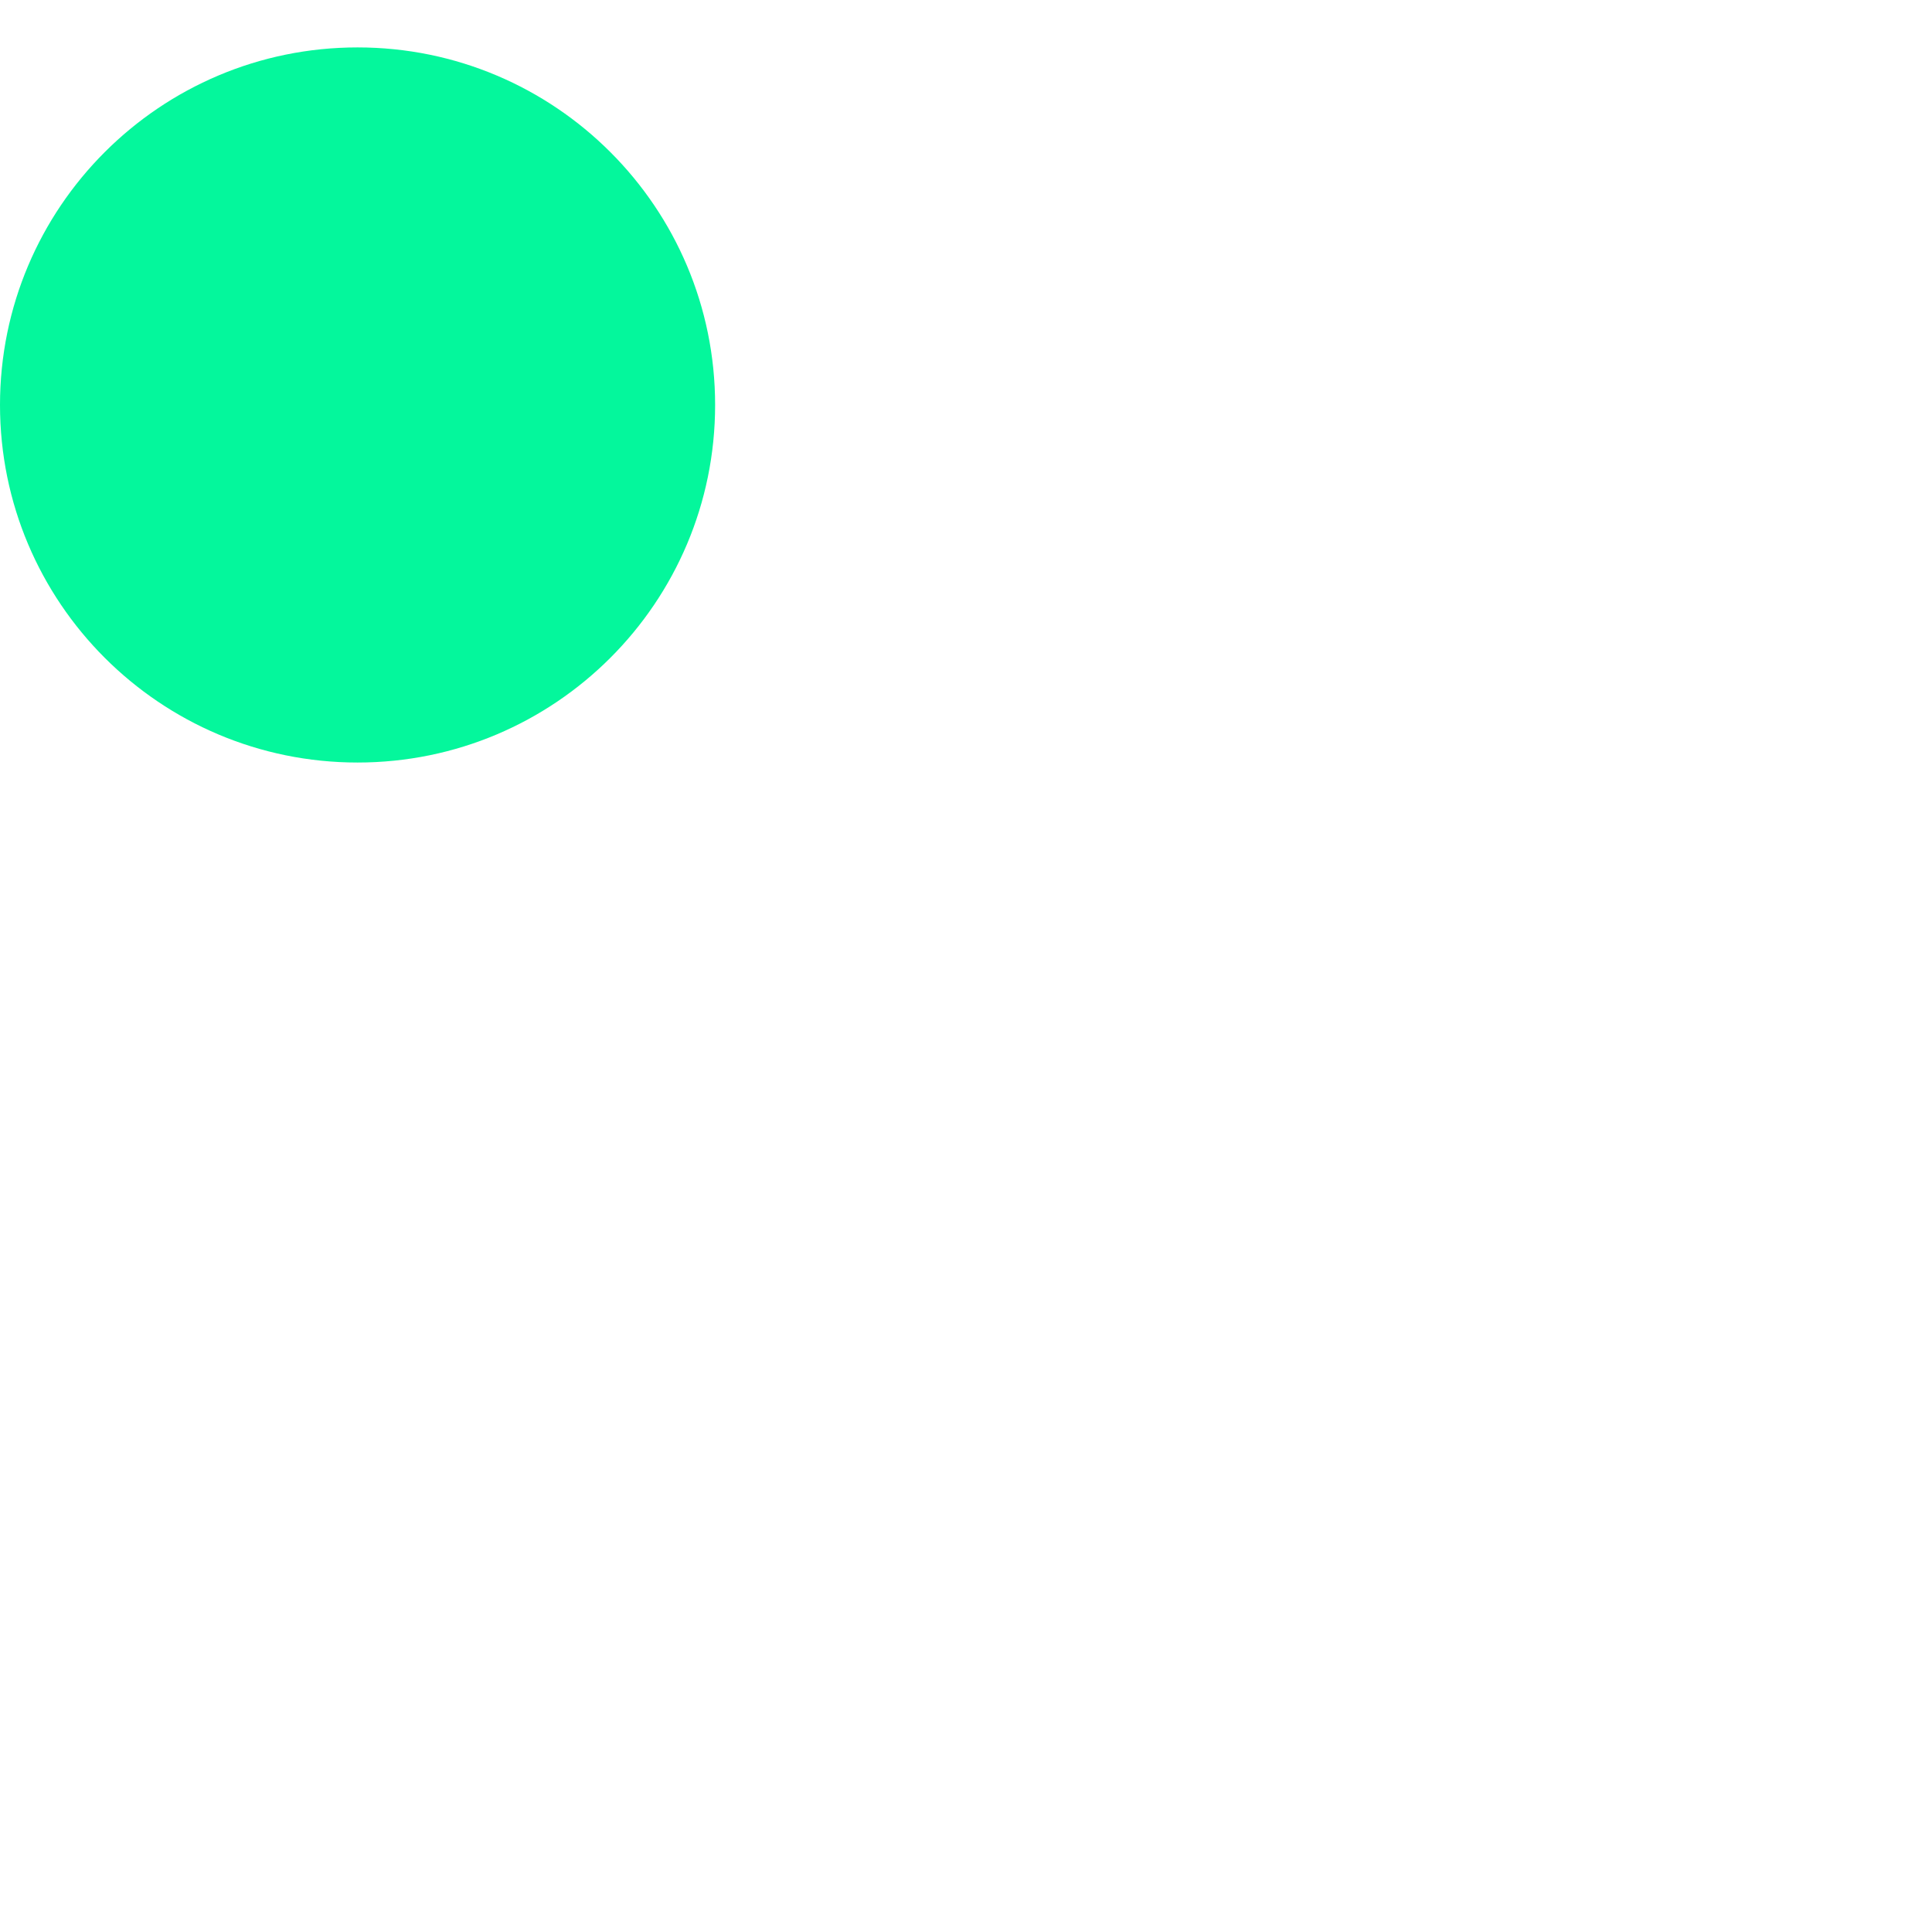 <?xml version="1.0" encoding="utf-8"?>
<svg width="489px" height="489px" viewBox="0 0 489 489" version="1.1" xmlns:xlink="http://www.w3.org/1999/xlink" xmlns="http://www.w3.org/2000/svg">
  <defs>
    <filter filterUnits="userSpaceOnUse" color-interpolation-filters="sRGB" id="filter_1">
      <feFlood flood-opacity="0" result="BackgroundImageFix" />
      <feColorMatrix in="SourceAlpha" type="matrix" values="0 0 0 0 0 0 0 0 0 0 0 0 0 0 0 0 0 0 128 0" />
      <feOffset dx="0" dy="2" />
      <feGaussianBlur stdDeviation="2" />
      <feColorMatrix type="matrix" values="0 0 0 0 0.4 0 0 0 0 1 0 0 0 0 0.776 0 0 0 1 0" />
      <feBlend mode="normal" in2="BackgroundImageFix" result="effect0_dropShadow" />
      <feColorMatrix in="SourceAlpha" type="matrix" values="0 0 0 0 0 0 0 0 0 0 0 0 0 0 0 0 0 0 128 0" />
      <feOffset dx="0" dy="2" />
      <feGaussianBlur stdDeviation="2" />
      <feColorMatrix type="matrix" values="0 0 0 0 0.4 0 0 0 0 1 0 0 0 0 0.776 0 0 0 1 0" />
      <feBlend mode="normal" in2="effect0_dropShadow" result="effect1_dropShadow" />
      <feColorMatrix in="SourceAlpha" type="matrix" values="0 0 0 0 0 0 0 0 0 0 0 0 0 0 0 0 0 0 128 0" />
      <feOffset dx="0" dy="2" />
      <feGaussianBlur stdDeviation="2" />
      <feColorMatrix type="matrix" values="0 0 0 0 0.439 0 0 0 0 1 0 0 0 0 0.788 0 0 0 1 0" />
      <feBlend mode="normal" in2="effect1_dropShadow" result="effect2_dropShadow" />
      <feColorMatrix in="SourceAlpha" type="matrix" values="0 0 0 0 0 0 0 0 0 0 0 0 0 0 0 0 0 0 128 0" />
      <feMorphology radius="61" operator="dilate" in="SourceAlpha" result="effect3_dropShadow" />
      <feOffset dx="0" dy="6" />
      <feGaussianBlur stdDeviation="25" />
      <feColorMatrix type="matrix" values="0 0 0 0 0.431 0 0 0 0 0.973 0 0 0 0 0.769 0 0 0 1 0" />
      <feBlend mode="normal" in2="effect2_dropShadow" result="effect3_dropShadow" />
      <feBlend mode="normal" in="SourceGraphic" in2="effect3_dropShadow" result="shape" />
    </filter>
  </defs>
  <path d="M0 90.5C0 40.518 40.518 0 90.5 0C140.482 0 181 40.518 181 90.5C181 140.482 140.482 181 90.5 181C40.518 181 0 140.482 0 90.5Z" id="Oval-6" fill="#04F79C" fill-rule="evenodd" stroke="none" filter="url(#filter_1)" />
</svg>